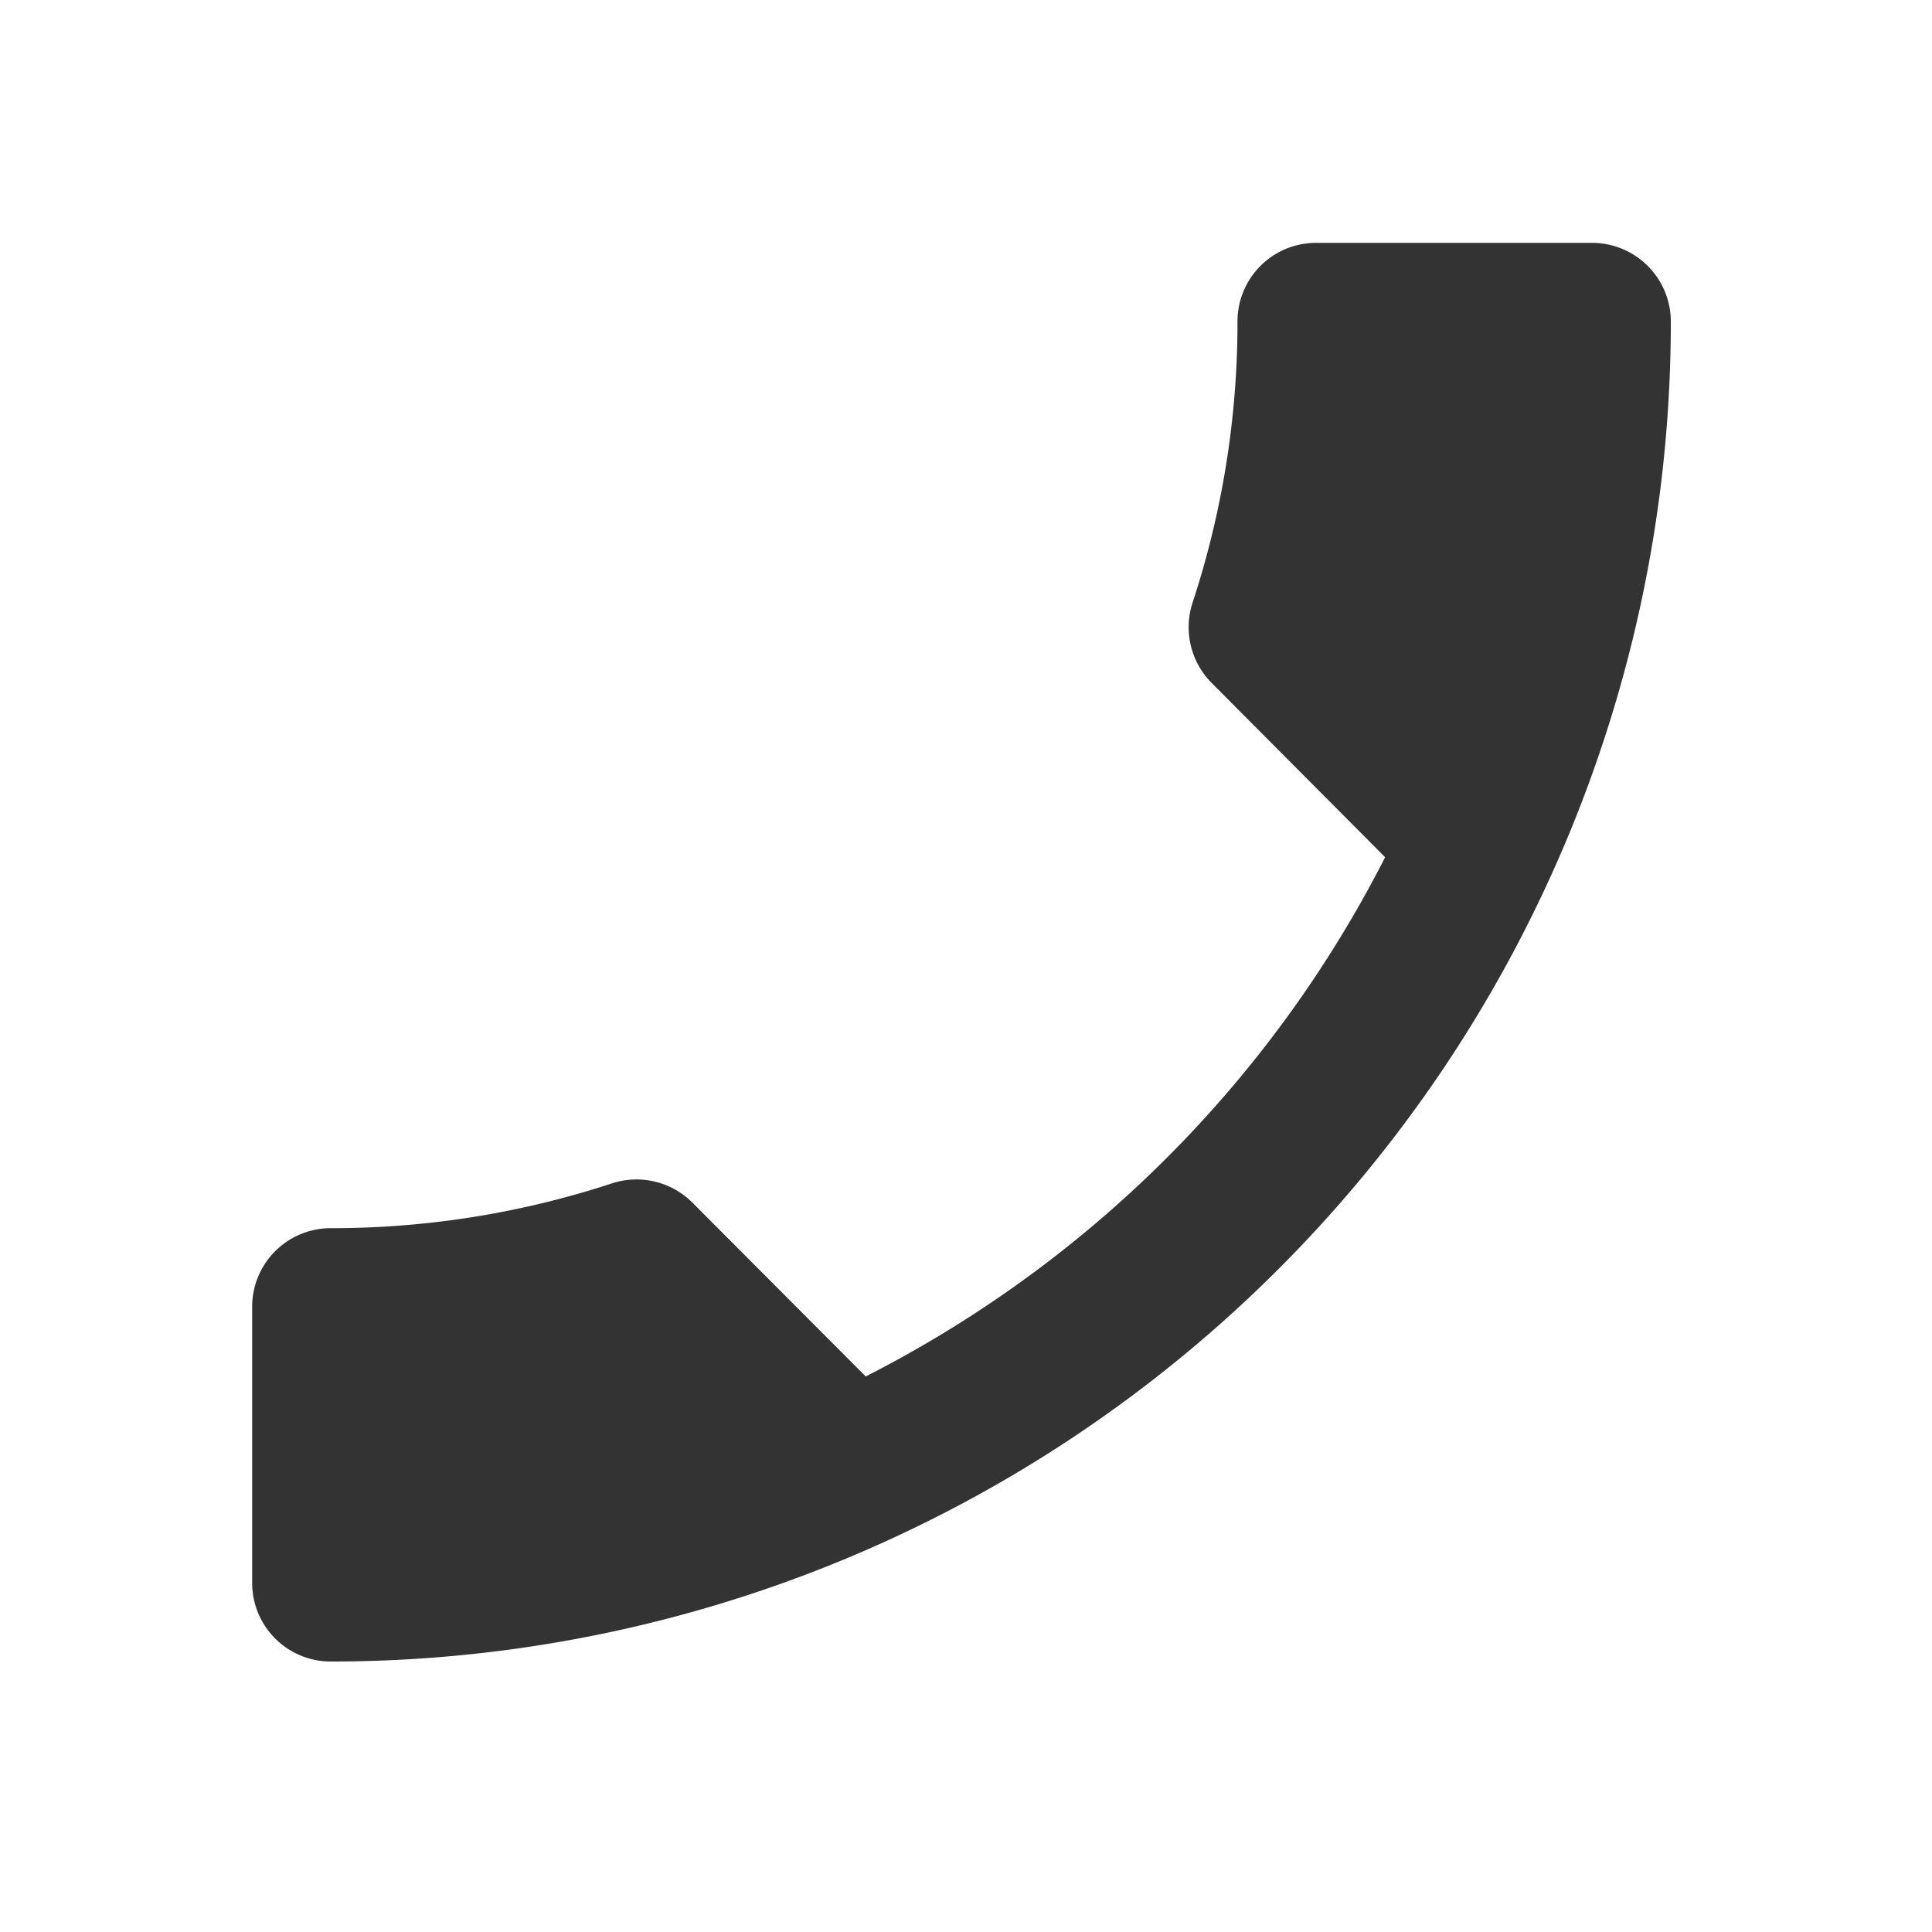 <svg xmlns="http://www.w3.org/2000/svg" width="50" height="50" viewBox="0 0 50 50">
  <g id="Group_2519" data-name="Group 2519" transform="translate(12348 -9517)">
    <rect id="Rectangle_1746" data-name="Rectangle 1746" width="50" height="50" transform="translate(-12348 9517)" fill="none"/>
    <g id="_566030" data-name="566030" transform="translate(-12341.474 9523.285)">
      <g id="Group_2518" data-name="Group 2518">
        <path id="Path_9308" data-name="Path 9308" d="M2.04,25.5a23.22,23.22,0,0,0,7.282-1.163,2.046,2.046,0,0,1,2.07.5l4.487,4.5A30.718,30.718,0,0,0,29.321,15.9l-4.487-4.508a2.046,2.046,0,0,1-.5-2.07A23.22,23.22,0,0,0,25.5,2.04,2.033,2.033,0,0,1,27.536,0h7.139a2.039,2.039,0,0,1,2.04,2.04A34.672,34.672,0,0,1,2.04,36.715,2.033,2.033,0,0,1,0,34.675V27.536A2.033,2.033,0,0,1,2.04,25.5Z" fill="#333"/>
      </g>
    </g>
  </g>
</svg>
